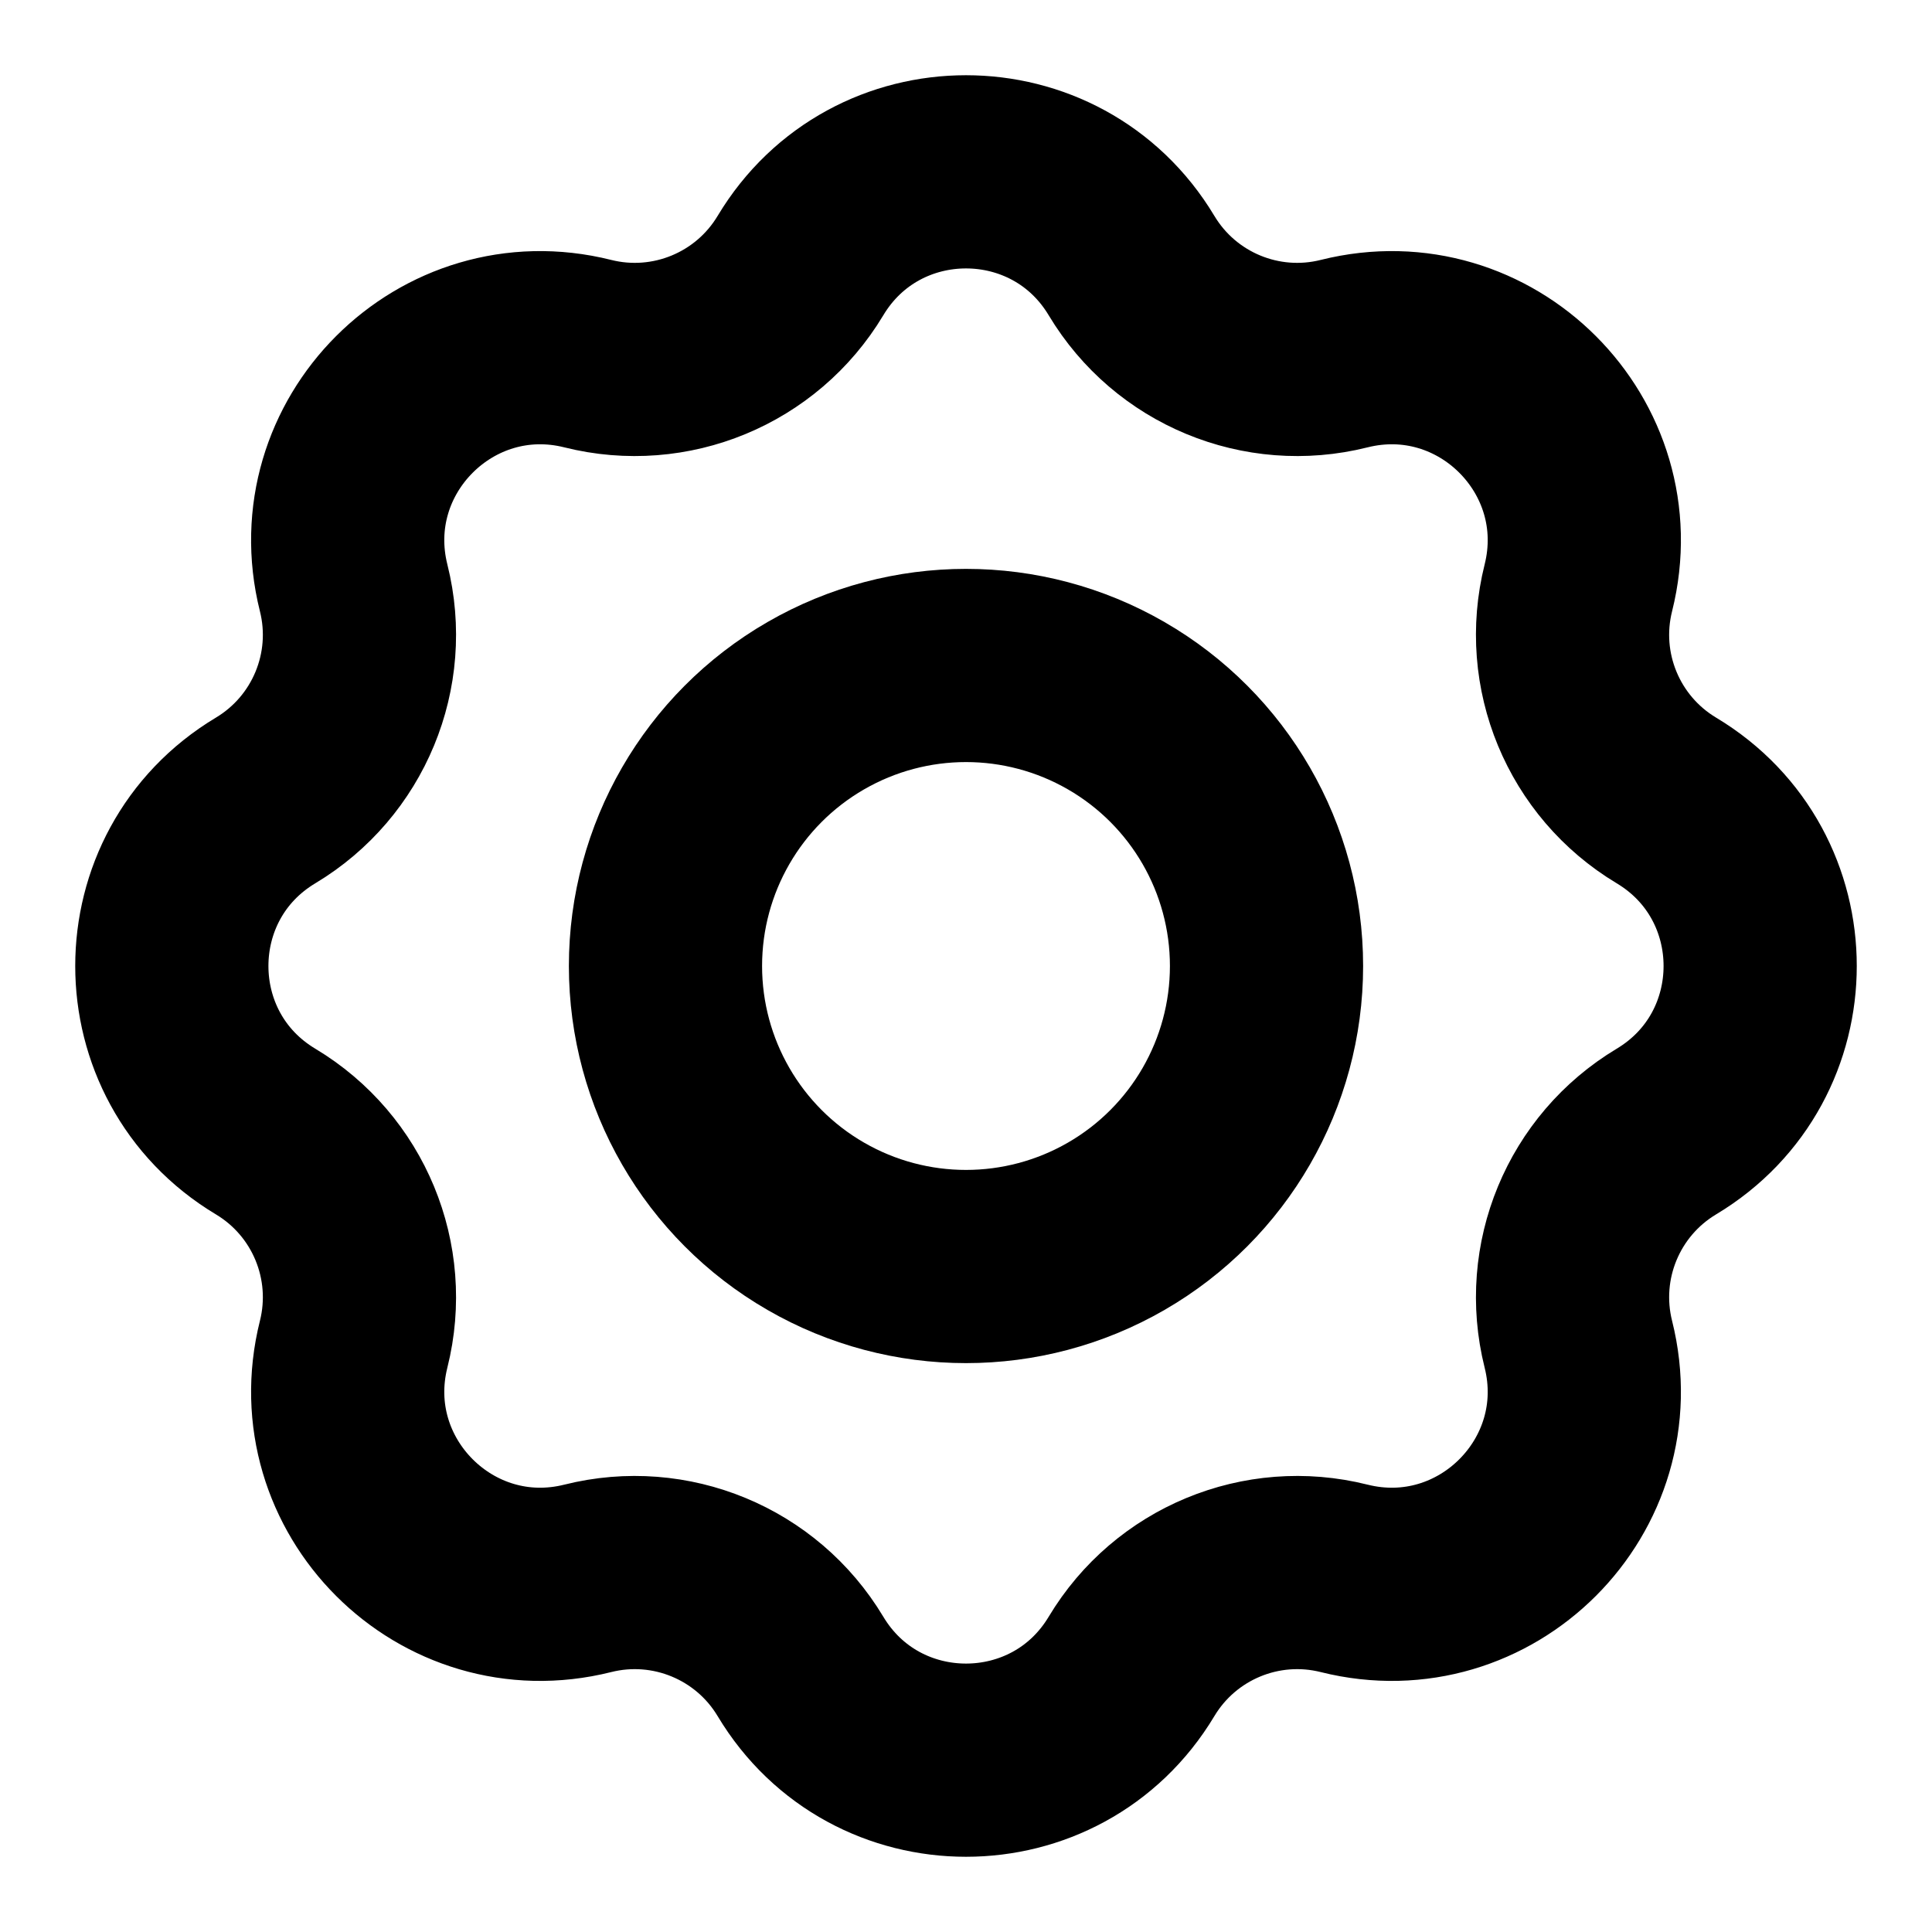 <svg width="20" height="20" viewBox="0 0 20 20" fill="none" xmlns="http://www.w3.org/2000/svg">
<circle cx="10" cy="10" r="3.111" stroke="current" stroke-width="2"/>
<path d="M8.286 2.75C9.062 1.455 10.938 1.455 11.714 2.75V2.75C12.167 3.505 13.06 3.875 13.914 3.661V3.661C15.379 3.294 16.706 4.621 16.339 6.086V6.086C16.125 6.94 16.495 7.833 17.25 8.286V8.286C18.545 9.062 18.545 10.938 17.25 11.714V11.714C16.495 12.167 16.125 13.06 16.339 13.915V13.915C16.706 15.379 15.379 16.706 13.914 16.339V16.339C13.06 16.125 12.167 16.495 11.714 17.25V17.25C10.938 18.545 9.062 18.545 8.286 17.25V17.25C7.833 16.495 6.939 16.125 6.085 16.339V16.339C4.621 16.706 3.294 15.379 3.661 13.915V13.915C3.875 13.06 3.505 12.167 2.75 11.714V11.714C1.455 10.938 1.455 9.062 2.75 8.286V8.286C3.505 7.833 3.875 6.94 3.661 6.086V6.086C3.294 4.621 4.621 3.294 6.085 3.661V3.661C6.939 3.875 7.833 3.505 8.286 2.75V2.75Z" stroke="current" stroke-width="2"/>
</svg>
